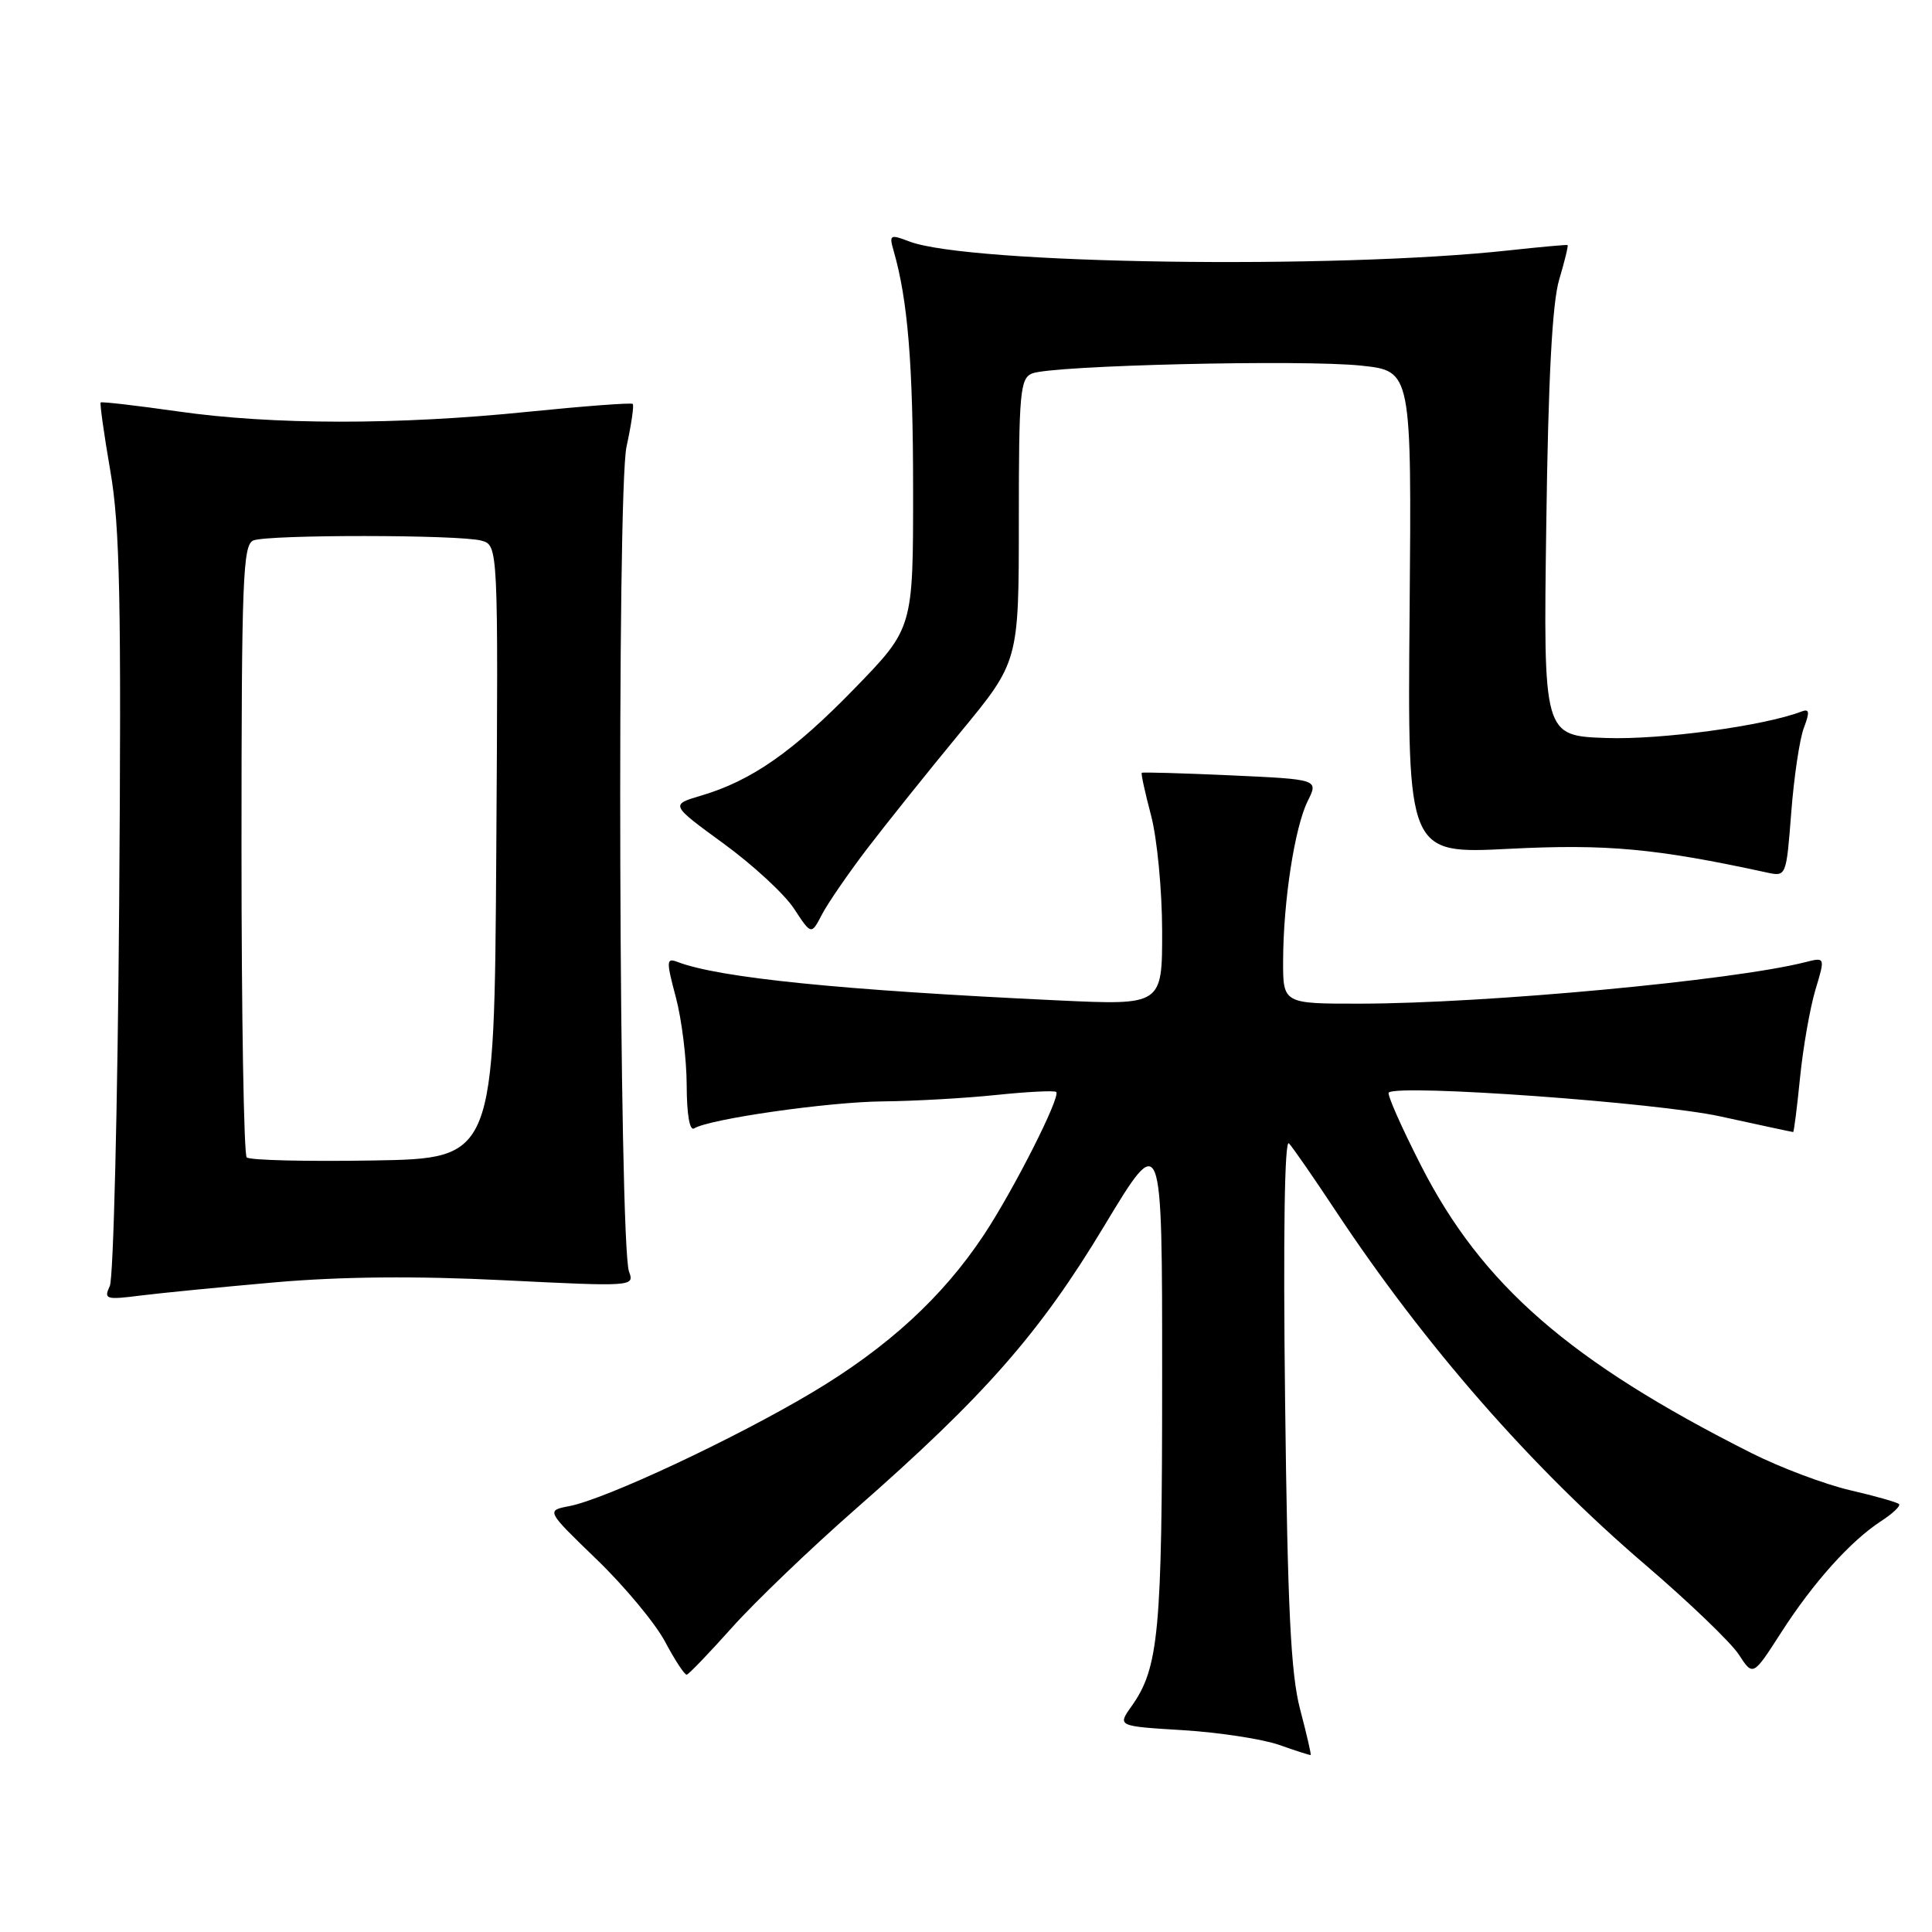 <?xml version="1.0" encoding="UTF-8" standalone="no"?>
<!DOCTYPE svg PUBLIC "-//W3C//DTD SVG 1.1//EN" "http://www.w3.org/Graphics/SVG/1.1/DTD/svg11.dtd" >
<svg xmlns="http://www.w3.org/2000/svg" xmlns:xlink="http://www.w3.org/1999/xlink" version="1.1" viewBox="0 0 256 256">
 <g >
 <path fill="currentColor"
d=" M 172.27 226.49 C 171.03 221.76 170.61 213.14 170.28 185.50 C 170.02 163.78 170.21 150.88 170.79 151.50 C 171.31 152.05 174.11 156.10 177.02 160.50 C 188.83 178.32 202.92 194.43 218.00 207.33 C 223.78 212.28 229.35 217.63 230.39 219.22 C 232.28 222.13 232.28 222.13 236.01 216.32 C 240.27 209.69 245.22 204.17 249.28 201.54 C 250.81 200.54 251.87 199.54 251.63 199.30 C 251.40 199.06 248.46 198.23 245.10 197.45 C 241.74 196.66 235.87 194.45 232.06 192.53 C 208.02 180.42 196.37 170.28 188.29 154.44 C 185.68 149.32 183.75 144.96 184.02 144.76 C 185.51 143.64 219.56 146.09 227.95 147.93 C 233.15 149.07 237.49 150.00 237.60 150.00 C 237.71 150.00 238.12 146.74 238.52 142.75 C 238.92 138.76 239.84 133.55 240.55 131.16 C 241.86 126.82 241.86 126.82 239.18 127.50 C 229.58 129.93 196.97 132.96 180.25 132.99 C 170.00 133.00 170.00 133.00 170.02 127.25 C 170.05 119.36 171.56 109.60 173.28 106.14 C 174.71 103.27 174.71 103.27 163.11 102.74 C 156.72 102.45 151.40 102.30 151.29 102.40 C 151.17 102.51 151.73 105.05 152.52 108.05 C 153.32 111.05 153.98 117.93 153.99 123.35 C 154.00 133.20 154.00 133.20 140.25 132.56 C 111.35 131.20 95.26 129.57 89.74 127.45 C 88.29 126.90 88.27 127.33 89.56 132.17 C 90.34 135.10 90.98 140.34 90.99 143.81 C 91.00 147.64 91.38 149.88 91.97 149.52 C 94.01 148.26 109.82 146.00 117.00 145.94 C 121.12 145.90 127.88 145.52 132.00 145.09 C 136.12 144.66 139.70 144.48 139.95 144.69 C 140.61 145.24 134.31 157.69 130.36 163.64 C 124.92 171.85 117.64 178.53 107.65 184.49 C 97.34 190.64 80.18 198.67 75.43 199.57 C 72.36 200.16 72.36 200.16 79.07 206.64 C 82.77 210.21 86.85 215.12 88.14 217.56 C 89.44 220.00 90.72 221.96 91.00 221.90 C 91.27 221.85 93.97 219.04 97.00 215.65 C 100.03 212.26 107.37 205.22 113.33 199.99 C 130.43 185.00 137.75 176.68 146.30 162.47 C 154.00 149.69 154.00 149.69 153.99 182.59 C 153.99 216.35 153.55 221.00 149.92 226.11 C 148.06 228.73 148.06 228.73 156.78 229.26 C 161.58 229.56 167.30 230.44 169.50 231.21 C 171.70 231.99 173.58 232.59 173.67 232.55 C 173.77 232.52 173.14 229.79 172.27 226.49 Z  M 36.50 169.91 C 45.26 169.15 55.14 169.06 66.80 169.64 C 83.86 170.49 84.09 170.47 83.35 168.50 C 82.02 164.95 81.71 65.14 83.02 59.17 C 83.66 56.24 84.03 53.70 83.84 53.52 C 83.65 53.34 77.42 53.81 70.00 54.56 C 52.66 56.33 36.10 56.31 23.54 54.51 C 18.06 53.73 13.47 53.20 13.34 53.33 C 13.21 53.46 13.78 57.55 14.62 62.41 C 15.89 69.73 16.09 79.60 15.79 119.87 C 15.59 146.62 15.03 169.35 14.55 170.40 C 13.73 172.16 14.02 172.25 18.59 171.67 C 21.29 171.33 29.35 170.54 36.50 169.91 Z  M 114.87 112.50 C 117.39 109.20 122.95 102.26 127.22 97.08 C 135.00 87.66 135.00 87.66 135.00 68.94 C 135.00 52.05 135.17 50.14 136.75 49.49 C 139.33 48.41 172.66 47.62 180.39 48.45 C 187.05 49.16 187.05 49.16 186.78 81.16 C 186.50 113.16 186.50 113.16 200.00 112.47 C 212.89 111.82 219.37 112.41 234.10 115.61 C 236.69 116.17 236.69 116.17 237.35 107.65 C 237.71 102.96 238.46 97.92 239.02 96.45 C 239.82 94.34 239.76 93.88 238.71 94.28 C 233.75 96.19 220.07 98.04 212.87 97.79 C 204.50 97.50 204.50 97.50 204.89 69.50 C 205.15 50.16 205.68 40.12 206.60 37.05 C 207.33 34.60 207.83 32.54 207.71 32.47 C 207.60 32.41 204.12 32.72 200.00 33.17 C 176.85 35.71 128.38 35.00 120.50 32.00 C 117.93 31.02 117.80 31.10 118.41 33.23 C 120.29 39.75 120.99 48.26 120.99 64.86 C 121.00 83.23 121.00 83.23 113.25 91.21 C 105.10 99.60 99.59 103.45 92.88 105.43 C 88.82 106.63 88.82 106.63 95.87 111.77 C 99.75 114.60 103.96 118.48 105.21 120.40 C 107.50 123.89 107.50 123.89 108.90 121.20 C 109.67 119.71 112.36 115.80 114.87 112.50 Z  M 32.69 153.36 C 32.31 152.98 32.00 134.56 32.00 112.44 C 32.00 76.68 32.18 72.15 33.58 71.61 C 35.63 70.82 60.81 70.84 63.76 71.63 C 66.02 72.24 66.02 72.24 65.76 112.87 C 65.50 153.50 65.50 153.50 49.44 153.77 C 40.61 153.92 33.07 153.74 32.69 153.36 Z "/>
</g>
</svg>